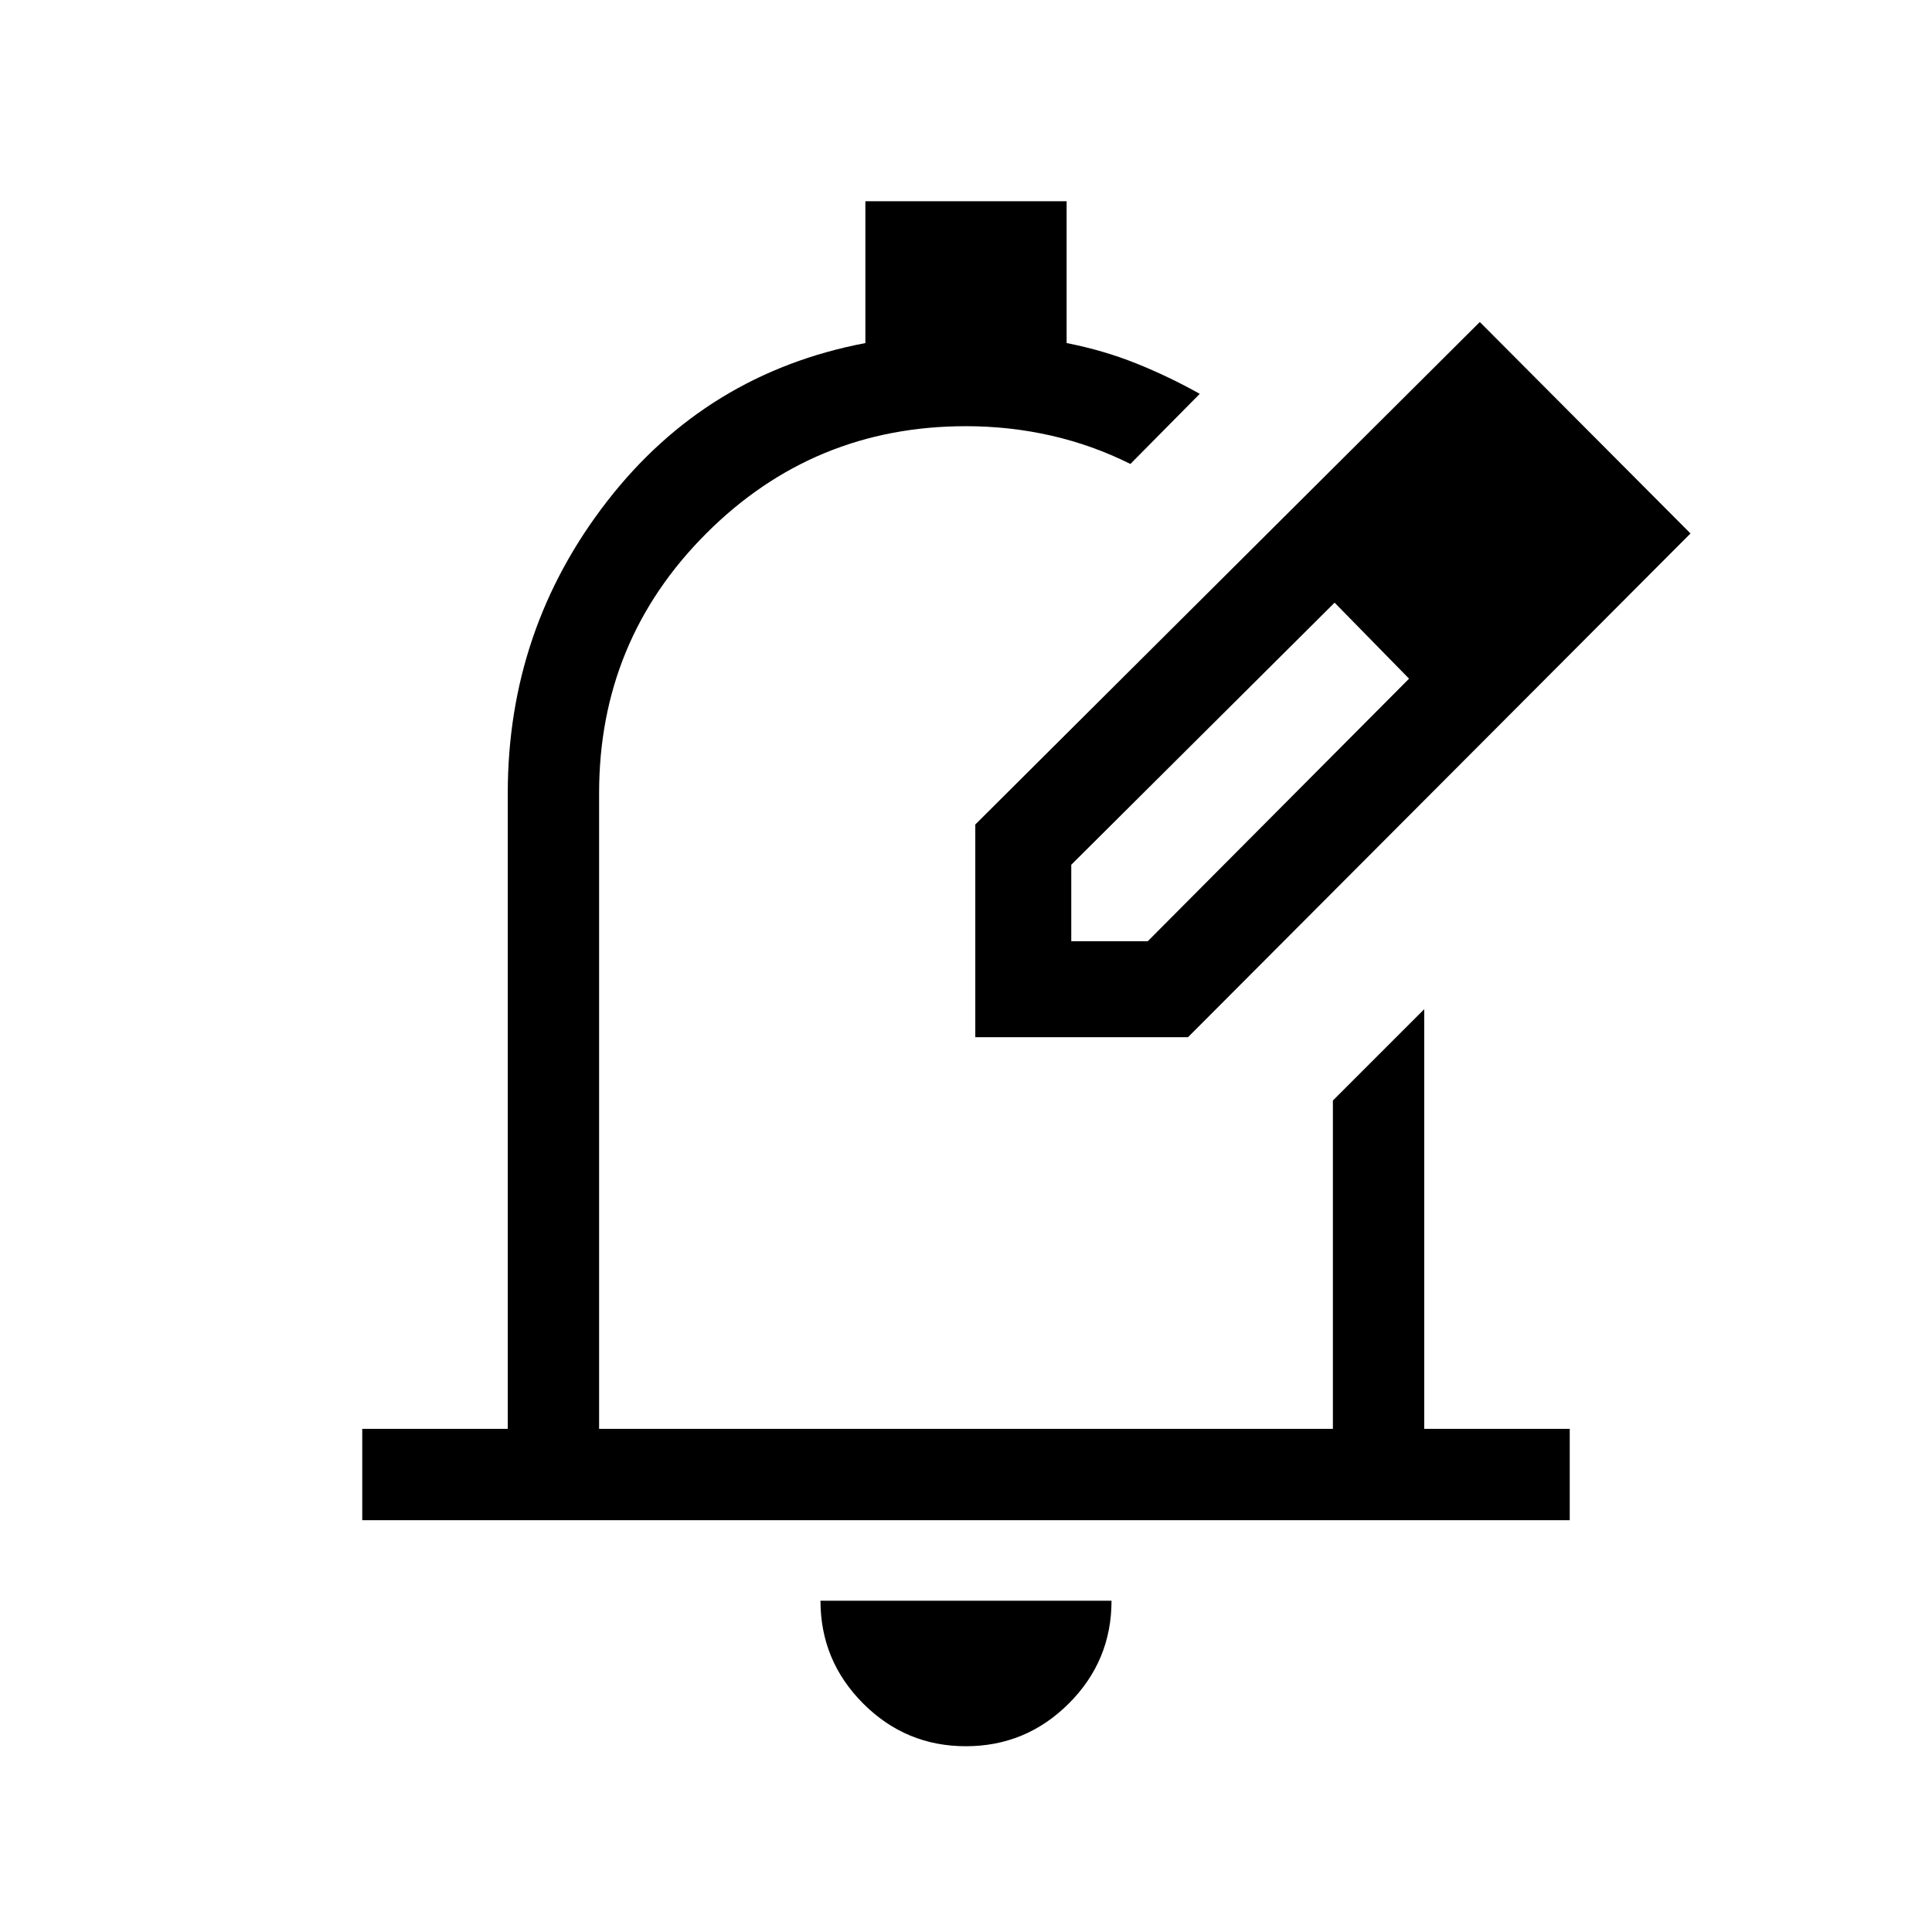 <svg xmlns="http://www.w3.org/2000/svg" width="48" height="48" viewBox="0 -960 960 960"><path d="M479.932-92.309q-29.855 0-51.047-21.24-21.192-21.24-21.192-51.067h144.614q0 29.923-21.26 51.115-21.26 21.192-51.115 21.192ZM180.001-204.616v-45.383h72.308v-315.924q0-81.308 49.307-144.923 49.308-63.615 128.385-78.692v-70.461h99.998v70.461q18.385 3.616 34.577 10.116 16.193 6.5 31.577 15.115l-34.46 34.845q-18.77-9.384-39.347-14.077-20.577-4.692-42.346-4.692-75.769 0-129.039 53.269-53.269 53.269-53.269 129.039v315.924h364.616v-163.155l45.383-45.383v208.538h72.308v45.383H180.001Zm304.615-240Zm0 0v-105.691l250.691-249.691 104.691 105.076-249.691 250.306H484.616Zm287.691-250.306-37-37.385 37 37.385Zm-240 202.615h38l129.847-130.462-18.385-19-18.615-18.77-130.847 130.232v38Zm149.462-149.462-18.615-18.77 37 37.77-18.385-19Z"/></svg>